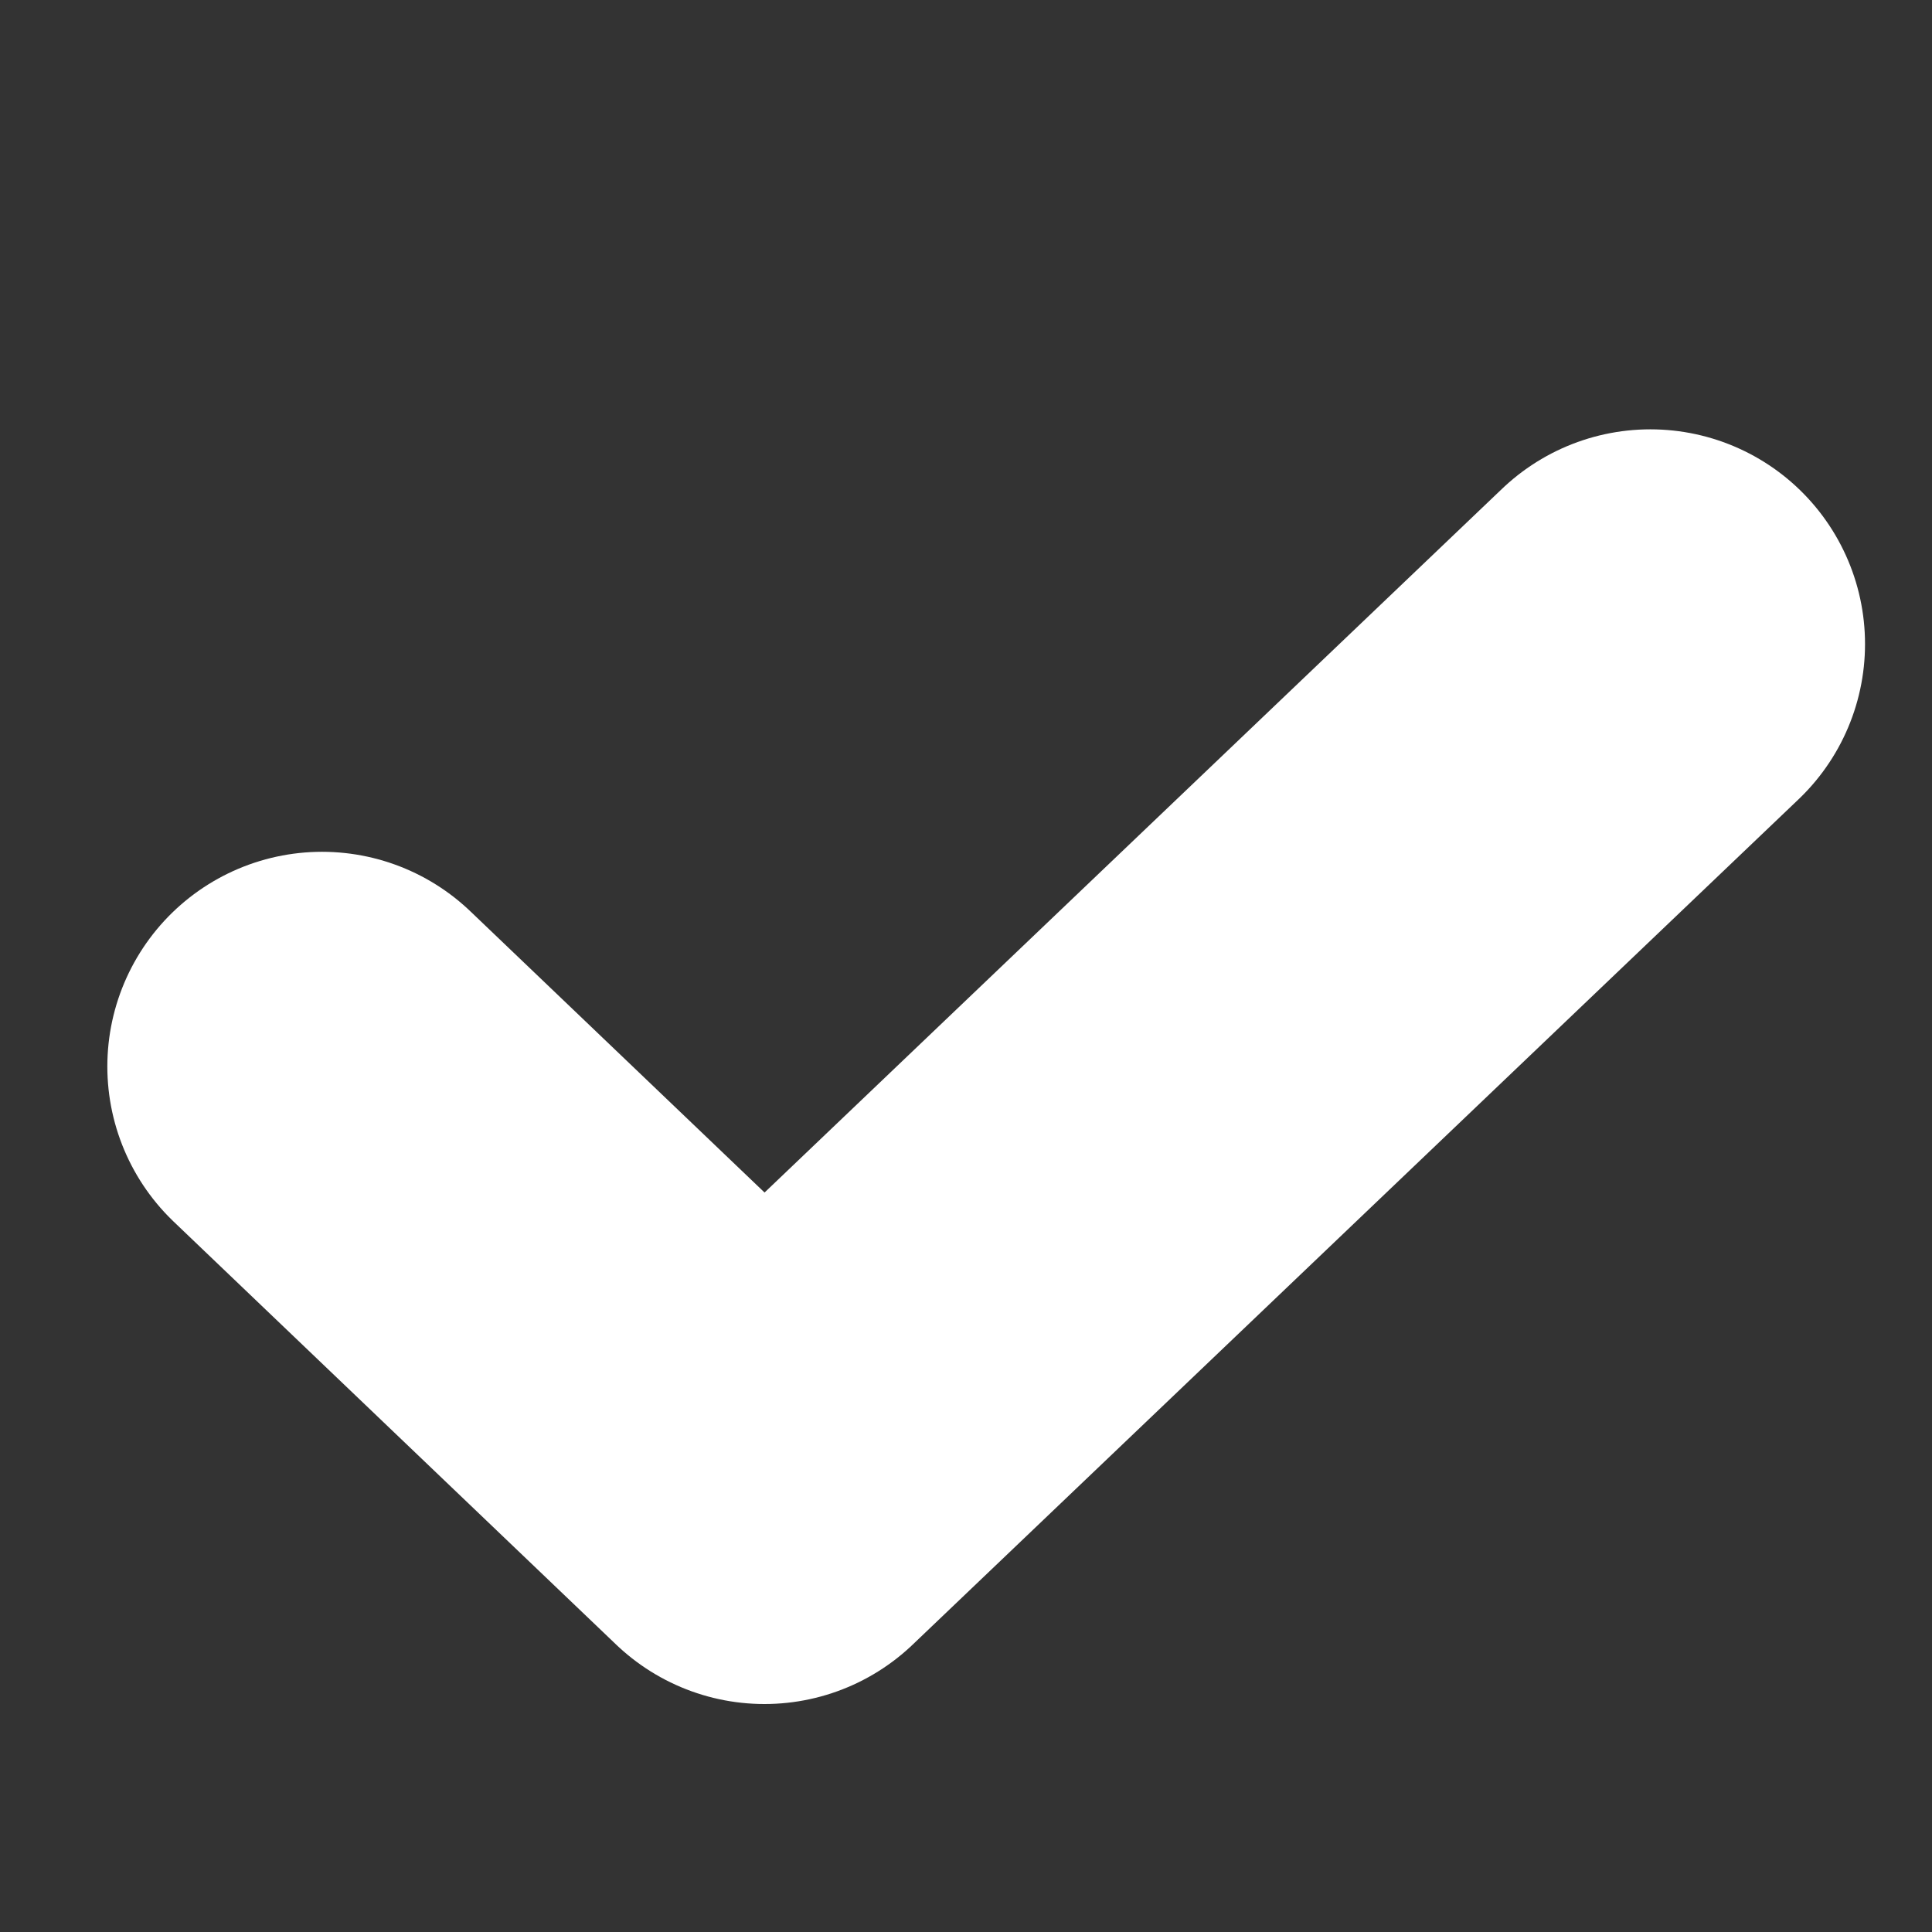 <svg width="9" height="9" fill="none" xmlns="http://www.w3.org/2000/svg"><rect width="100%" height="100%" fill="#333333" stroke="none"/><path d="M7.688 3L3.561 6.938 1.5 4.968" stroke="#fff" stroke-width="2" stroke-linecap="round" stroke-linejoin="round"/></svg>